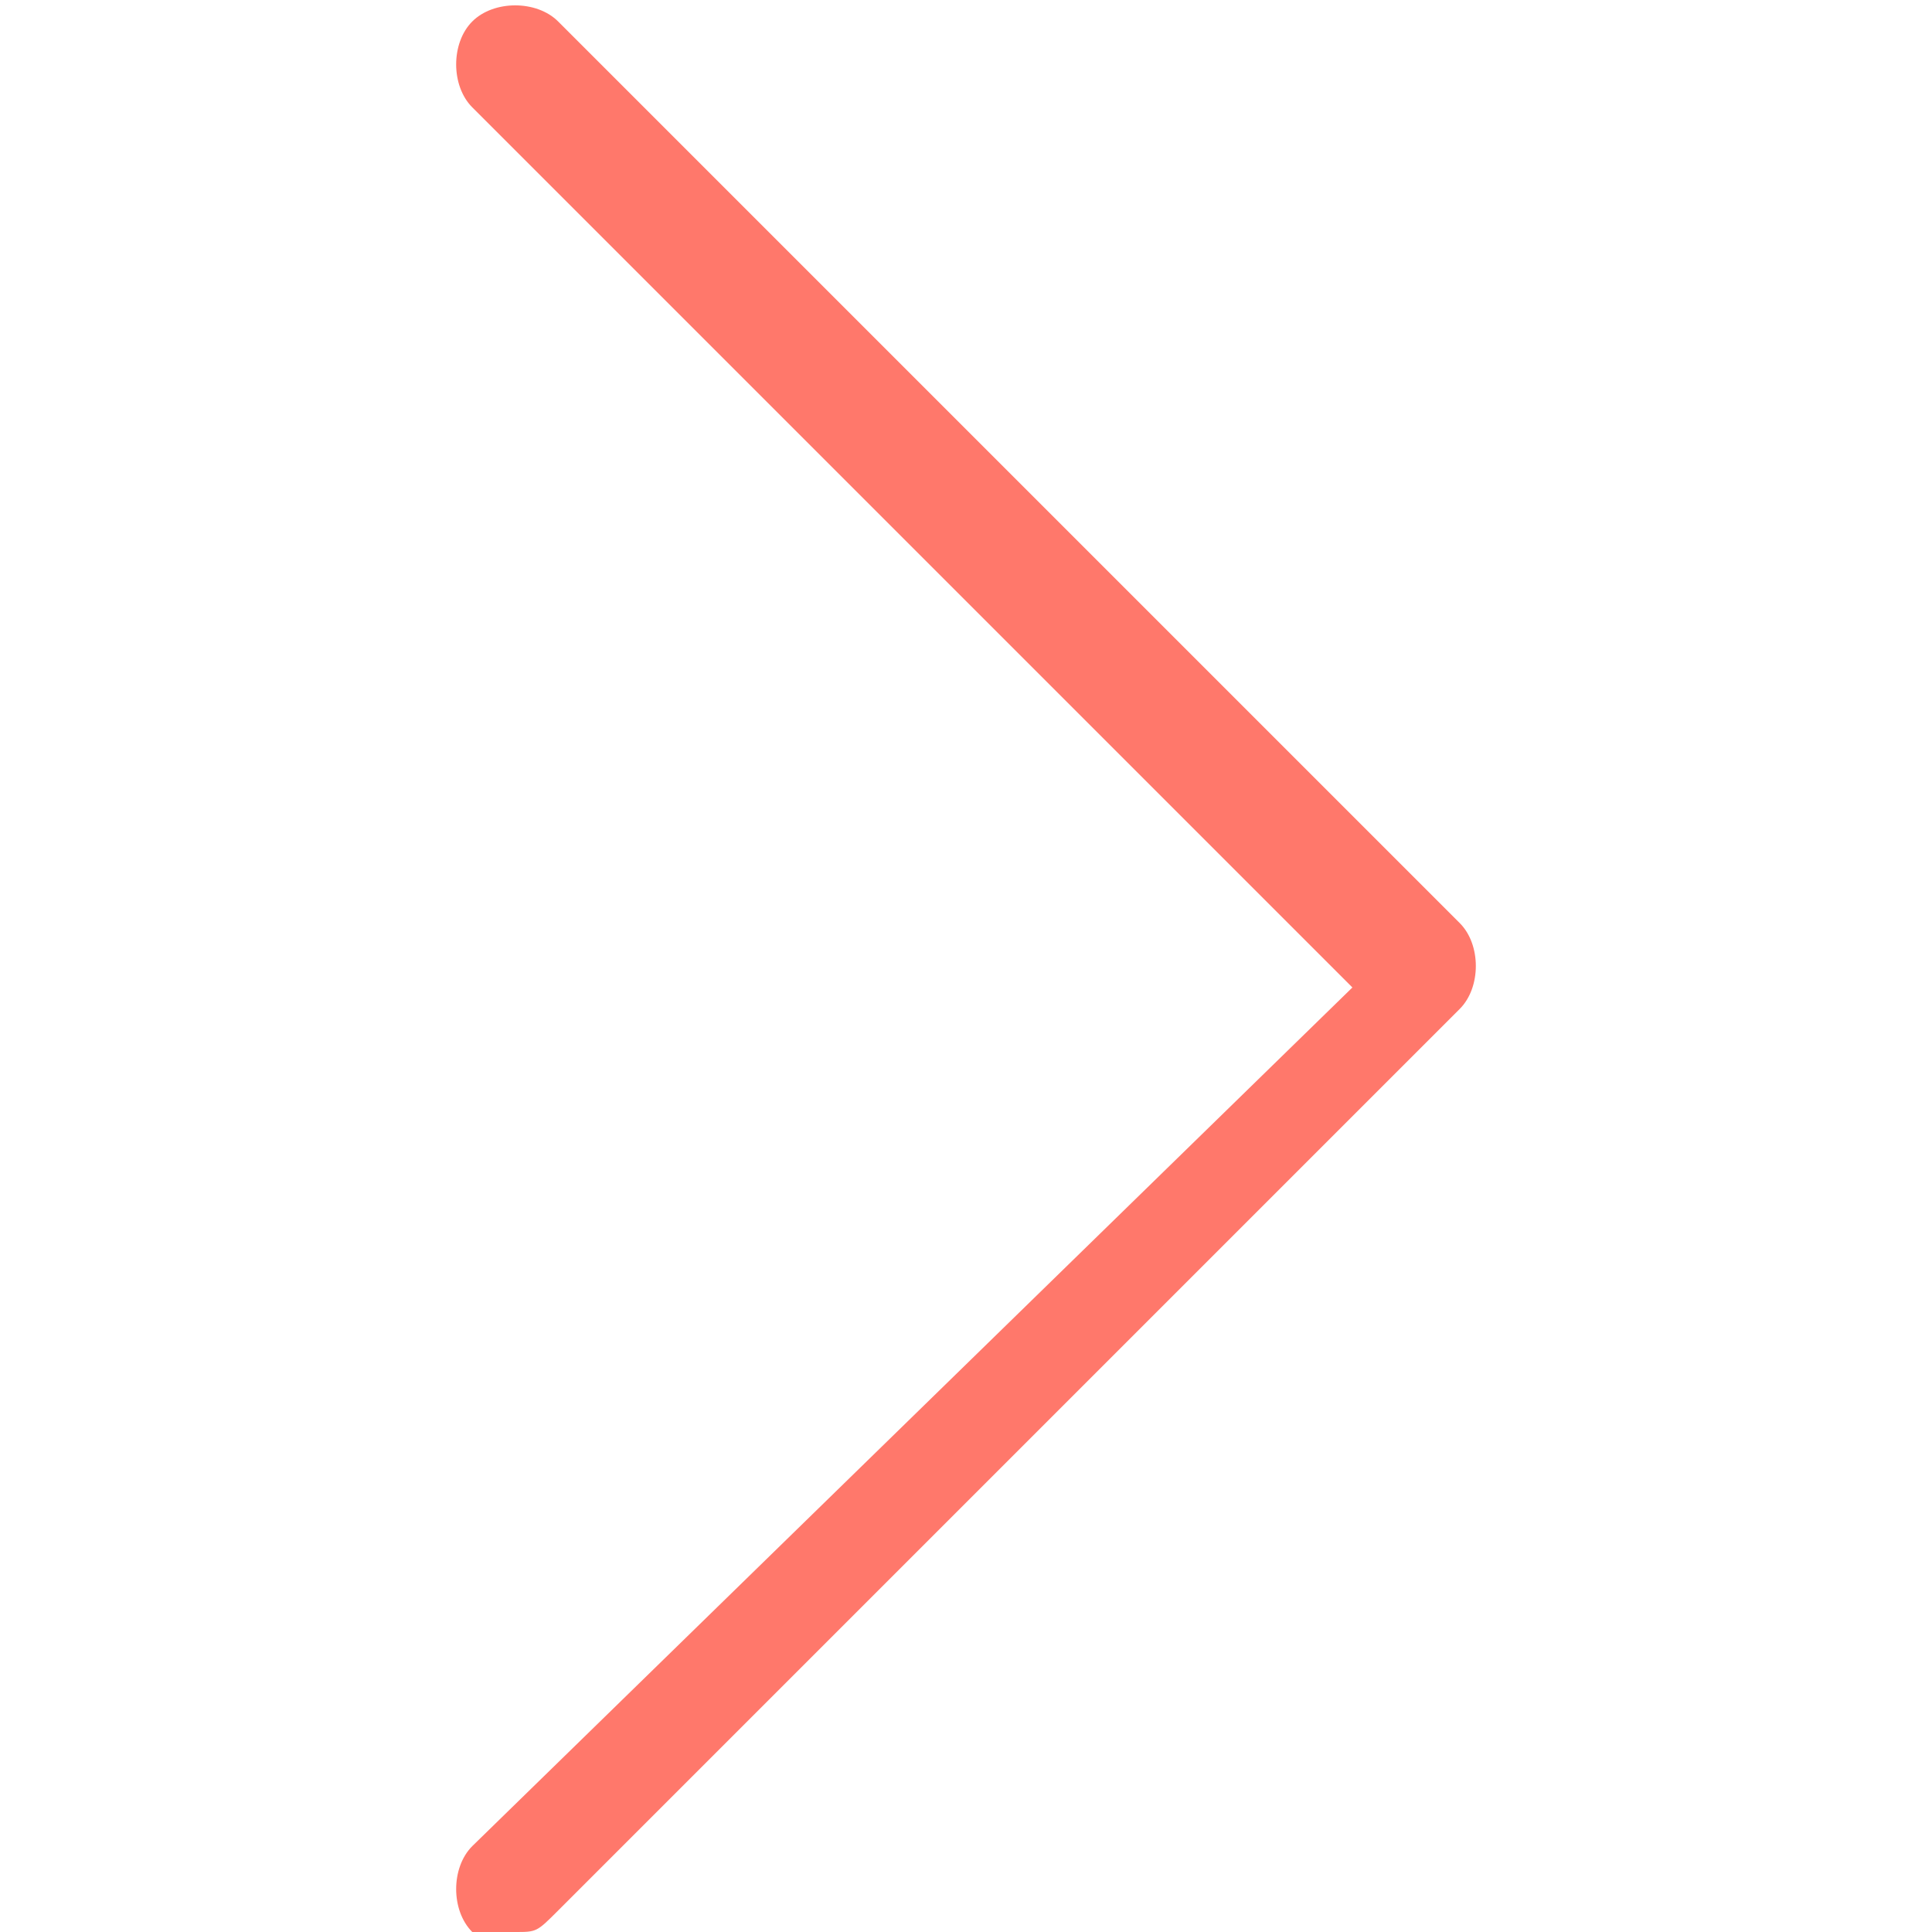 <?xml version="1.0" encoding="utf-8"?>
<!-- Generator: Adobe Illustrator 21.0.2, SVG Export Plug-In . SVG Version: 6.00 Build 0)  -->
<svg version="1.1" id="Layer_1" xmlns="http://www.w3.org/2000/svg" xmlns:xlink="http://www.w3.org/1999/xlink" x="0px" y="0px"
	 viewBox="0 0 9 9" style="enable-background:new 0 0 9 9;" xml:space="preserve">
<style type="text/css">
	.st0{fill:#FF786B;}
</style>
<g>
	<g>
		<path class="st0" d="M6.8,4.3L2.6,0.1C2.5,0,2.3,0,2.2,0.1c-0.1,0.1-0.1,0.3,0,0.4l4.1,4.1L2.2,8.6c-0.1,0.1-0.1,0.3,0,0.4
			C2.2,9,2.3,9,2.4,9s0.1,0,0.2-0.1l4.2-4.2C6.9,4.6,6.9,4.4,6.8,4.3z"/>
	</g>
</g>
</svg>
